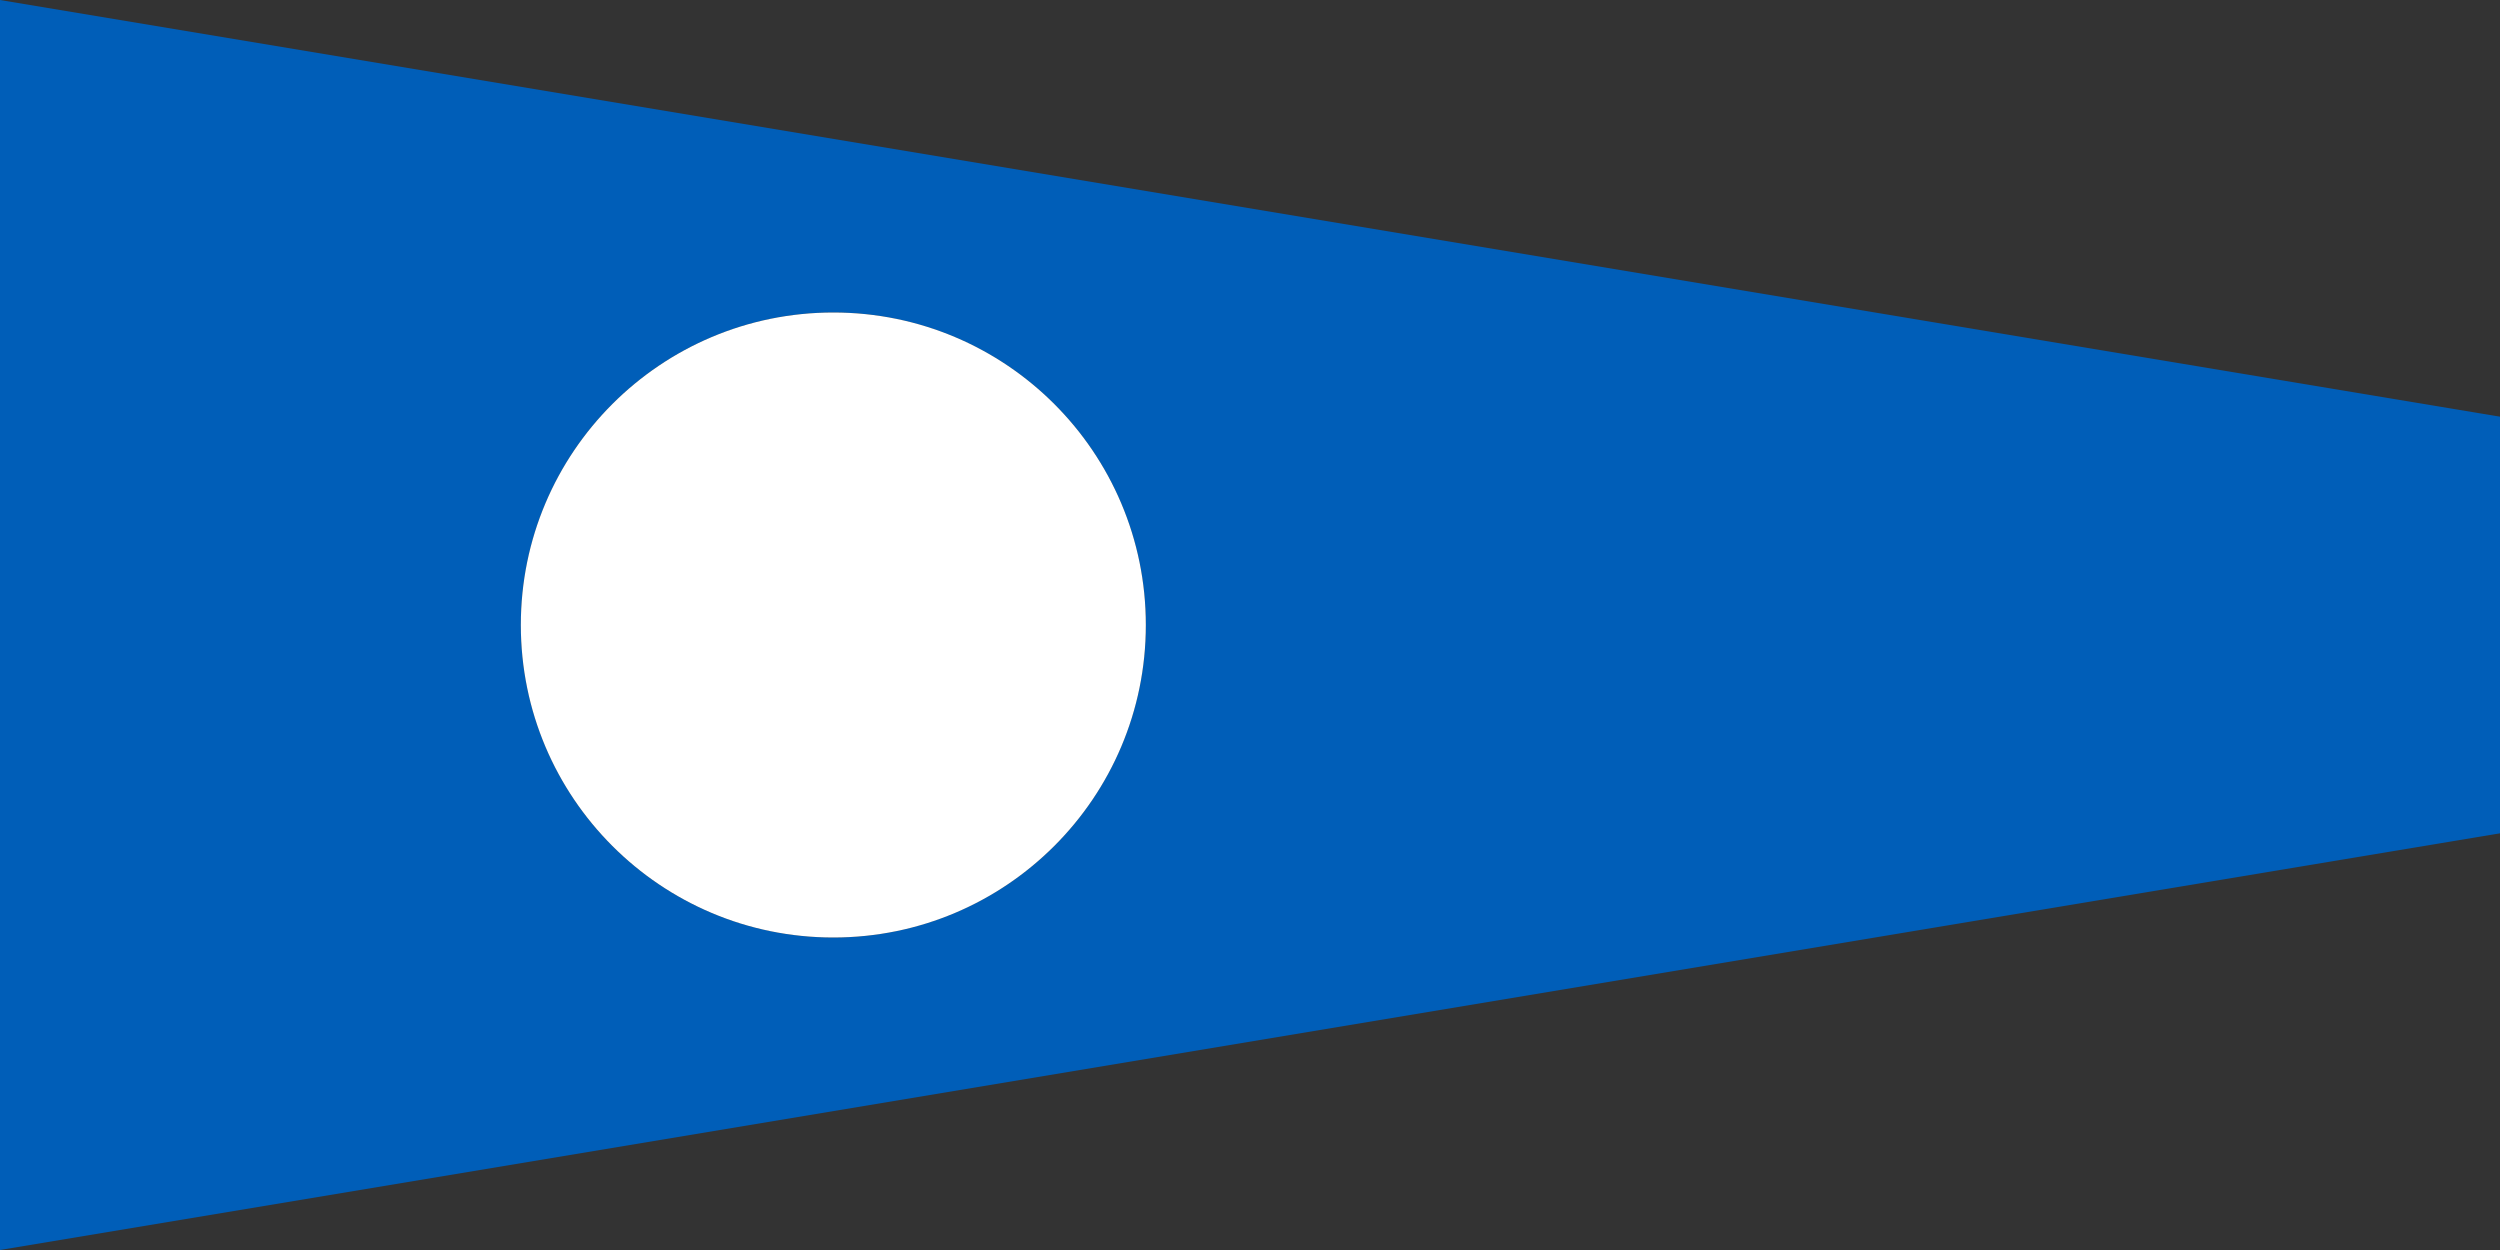 <?xml version="1.0" encoding="UTF-8" ?>
<svg xmlns="http://www.w3.org/2000/svg" viewBox="0 0 360 180">
<rect x="0" y="0" width="360" height="180" fill="#333333" stroke="none"/>
<path fill="#005EB8" d="M0,0L360,60V120L0,180ZM120,45A45,45 0 0 0 75,90A45,45 0 1 0 120,45"/>
<circle fill="#fff" cx="120" cy="90" r="45"/>
</svg>
